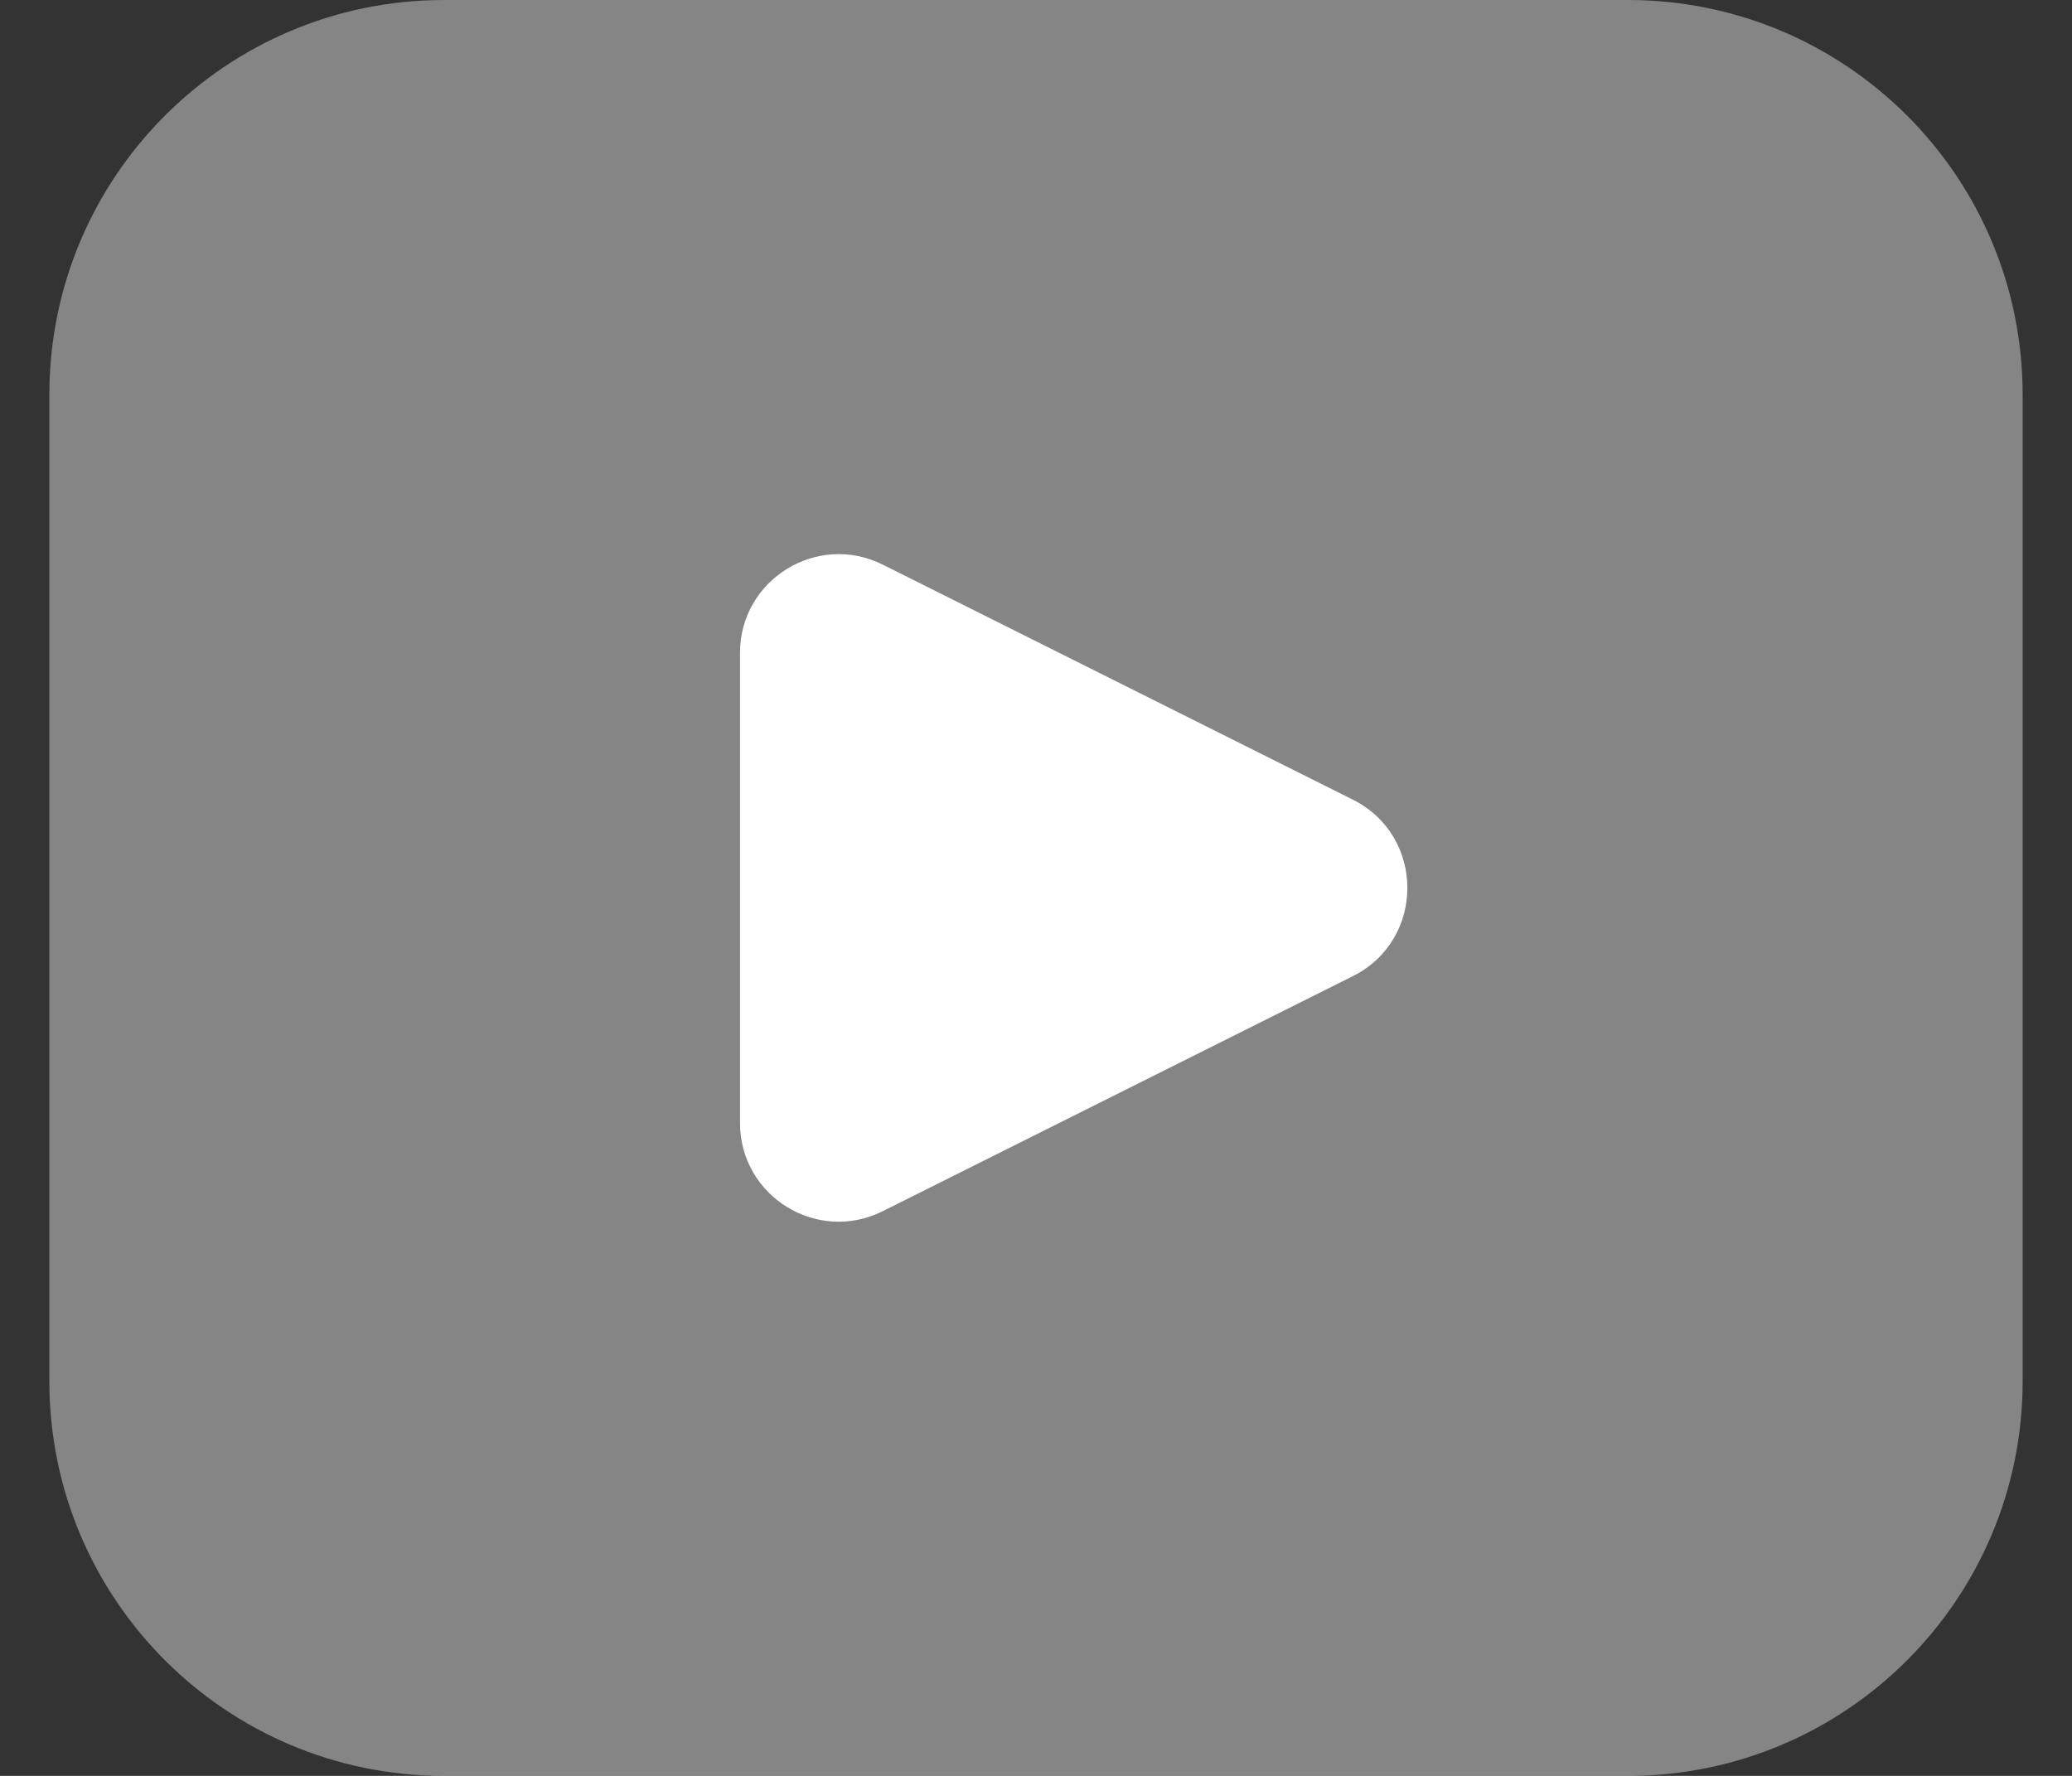 <svg width="28" height="24" viewBox="0 0 28 24" fill="none" xmlns="http://www.w3.org/2000/svg">
<rect x="0" y="0" width="28" height="24" fill="#333333" stroke="none"/>
<path opacity="0.4" d="M0.667 5.333C0.667 2.388 3.055 0 6 0H22C24.946 0 27.333 2.388 27.333 5.333V18.667C27.333 21.612 24.946 24 22 24H6C3.055 24 0.667 21.612 0.667 18.667V5.333Z" fill="white"/>
<path d="M11.93 7.631L18.282 10.807C19.264 11.299 19.264 12.701 18.282 13.192L11.93 16.368C11.043 16.812 10 16.167 10 15.176V8.824C10 7.833 11.043 7.188 11.93 7.631Z" fill="white"/>
</svg>
